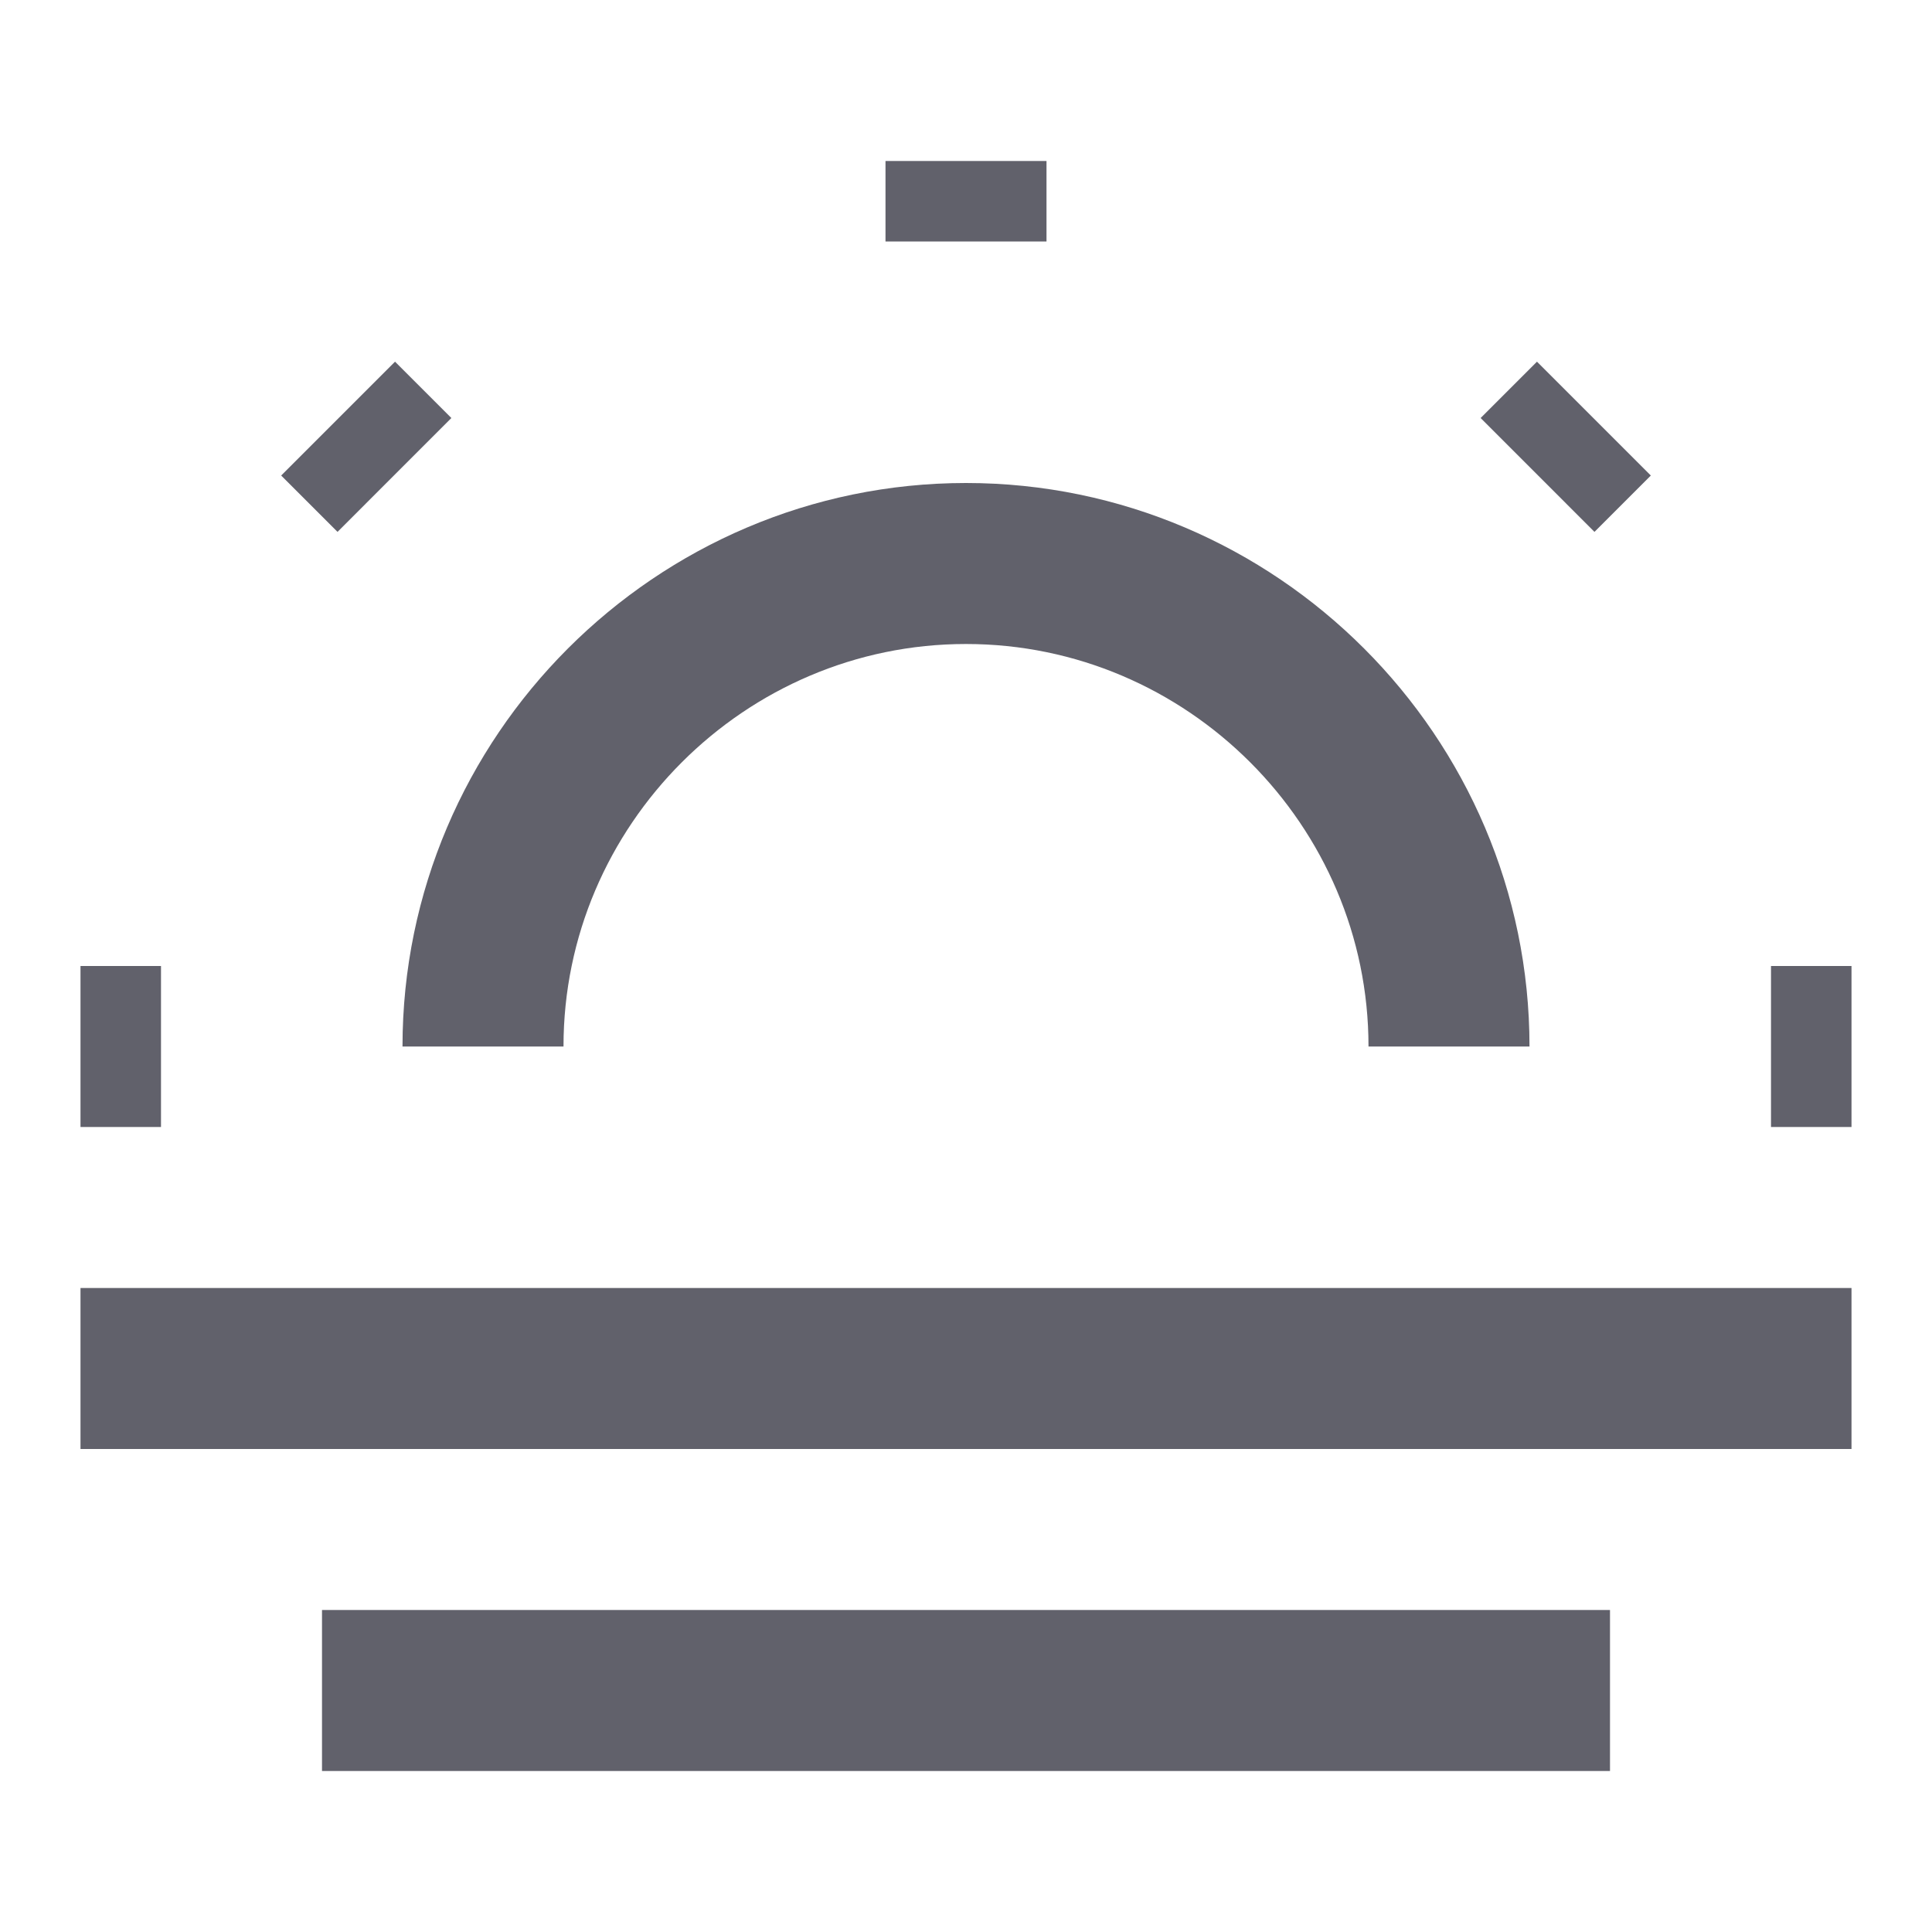 <svg xmlns="http://www.w3.org/2000/svg" height="24" width="24" viewBox="0 0 24 24"><line fill="none" stroke="#61616b" stroke-width="2" x1="1" y1="13" x2="2" y2="13"></line> <line fill="none" stroke="#61616b" stroke-width="2" x1="4.2" y1="5.2" x2="4.9" y2="5.9"></line> <line fill="none" stroke="#61616b" stroke-width="2" x1="12" y1="2" x2="12" y2="3"></line> <line fill="none" stroke="#61616b" stroke-width="2" x1="19.8" y1="5.2" x2="19.1" y2="5.9"></line> <line fill="none" stroke="#61616b" stroke-width="2" x1="23" y1="13" x2="22" y2="13"></line> <path fill="none" stroke="#61616b" stroke-width="2" d="M6,13c0-3.3,2.7-6,6-6 s6,2.7,6,6"></path> <line data-color="color-2" fill="none" stroke="#61616b" stroke-width="2" x1="1" y1="17" x2="23" y2="17"></line> <line data-color="color-2" fill="none" stroke="#61616b" stroke-width="2" x1="4" y1="21" x2="20" y2="21"></line></svg>